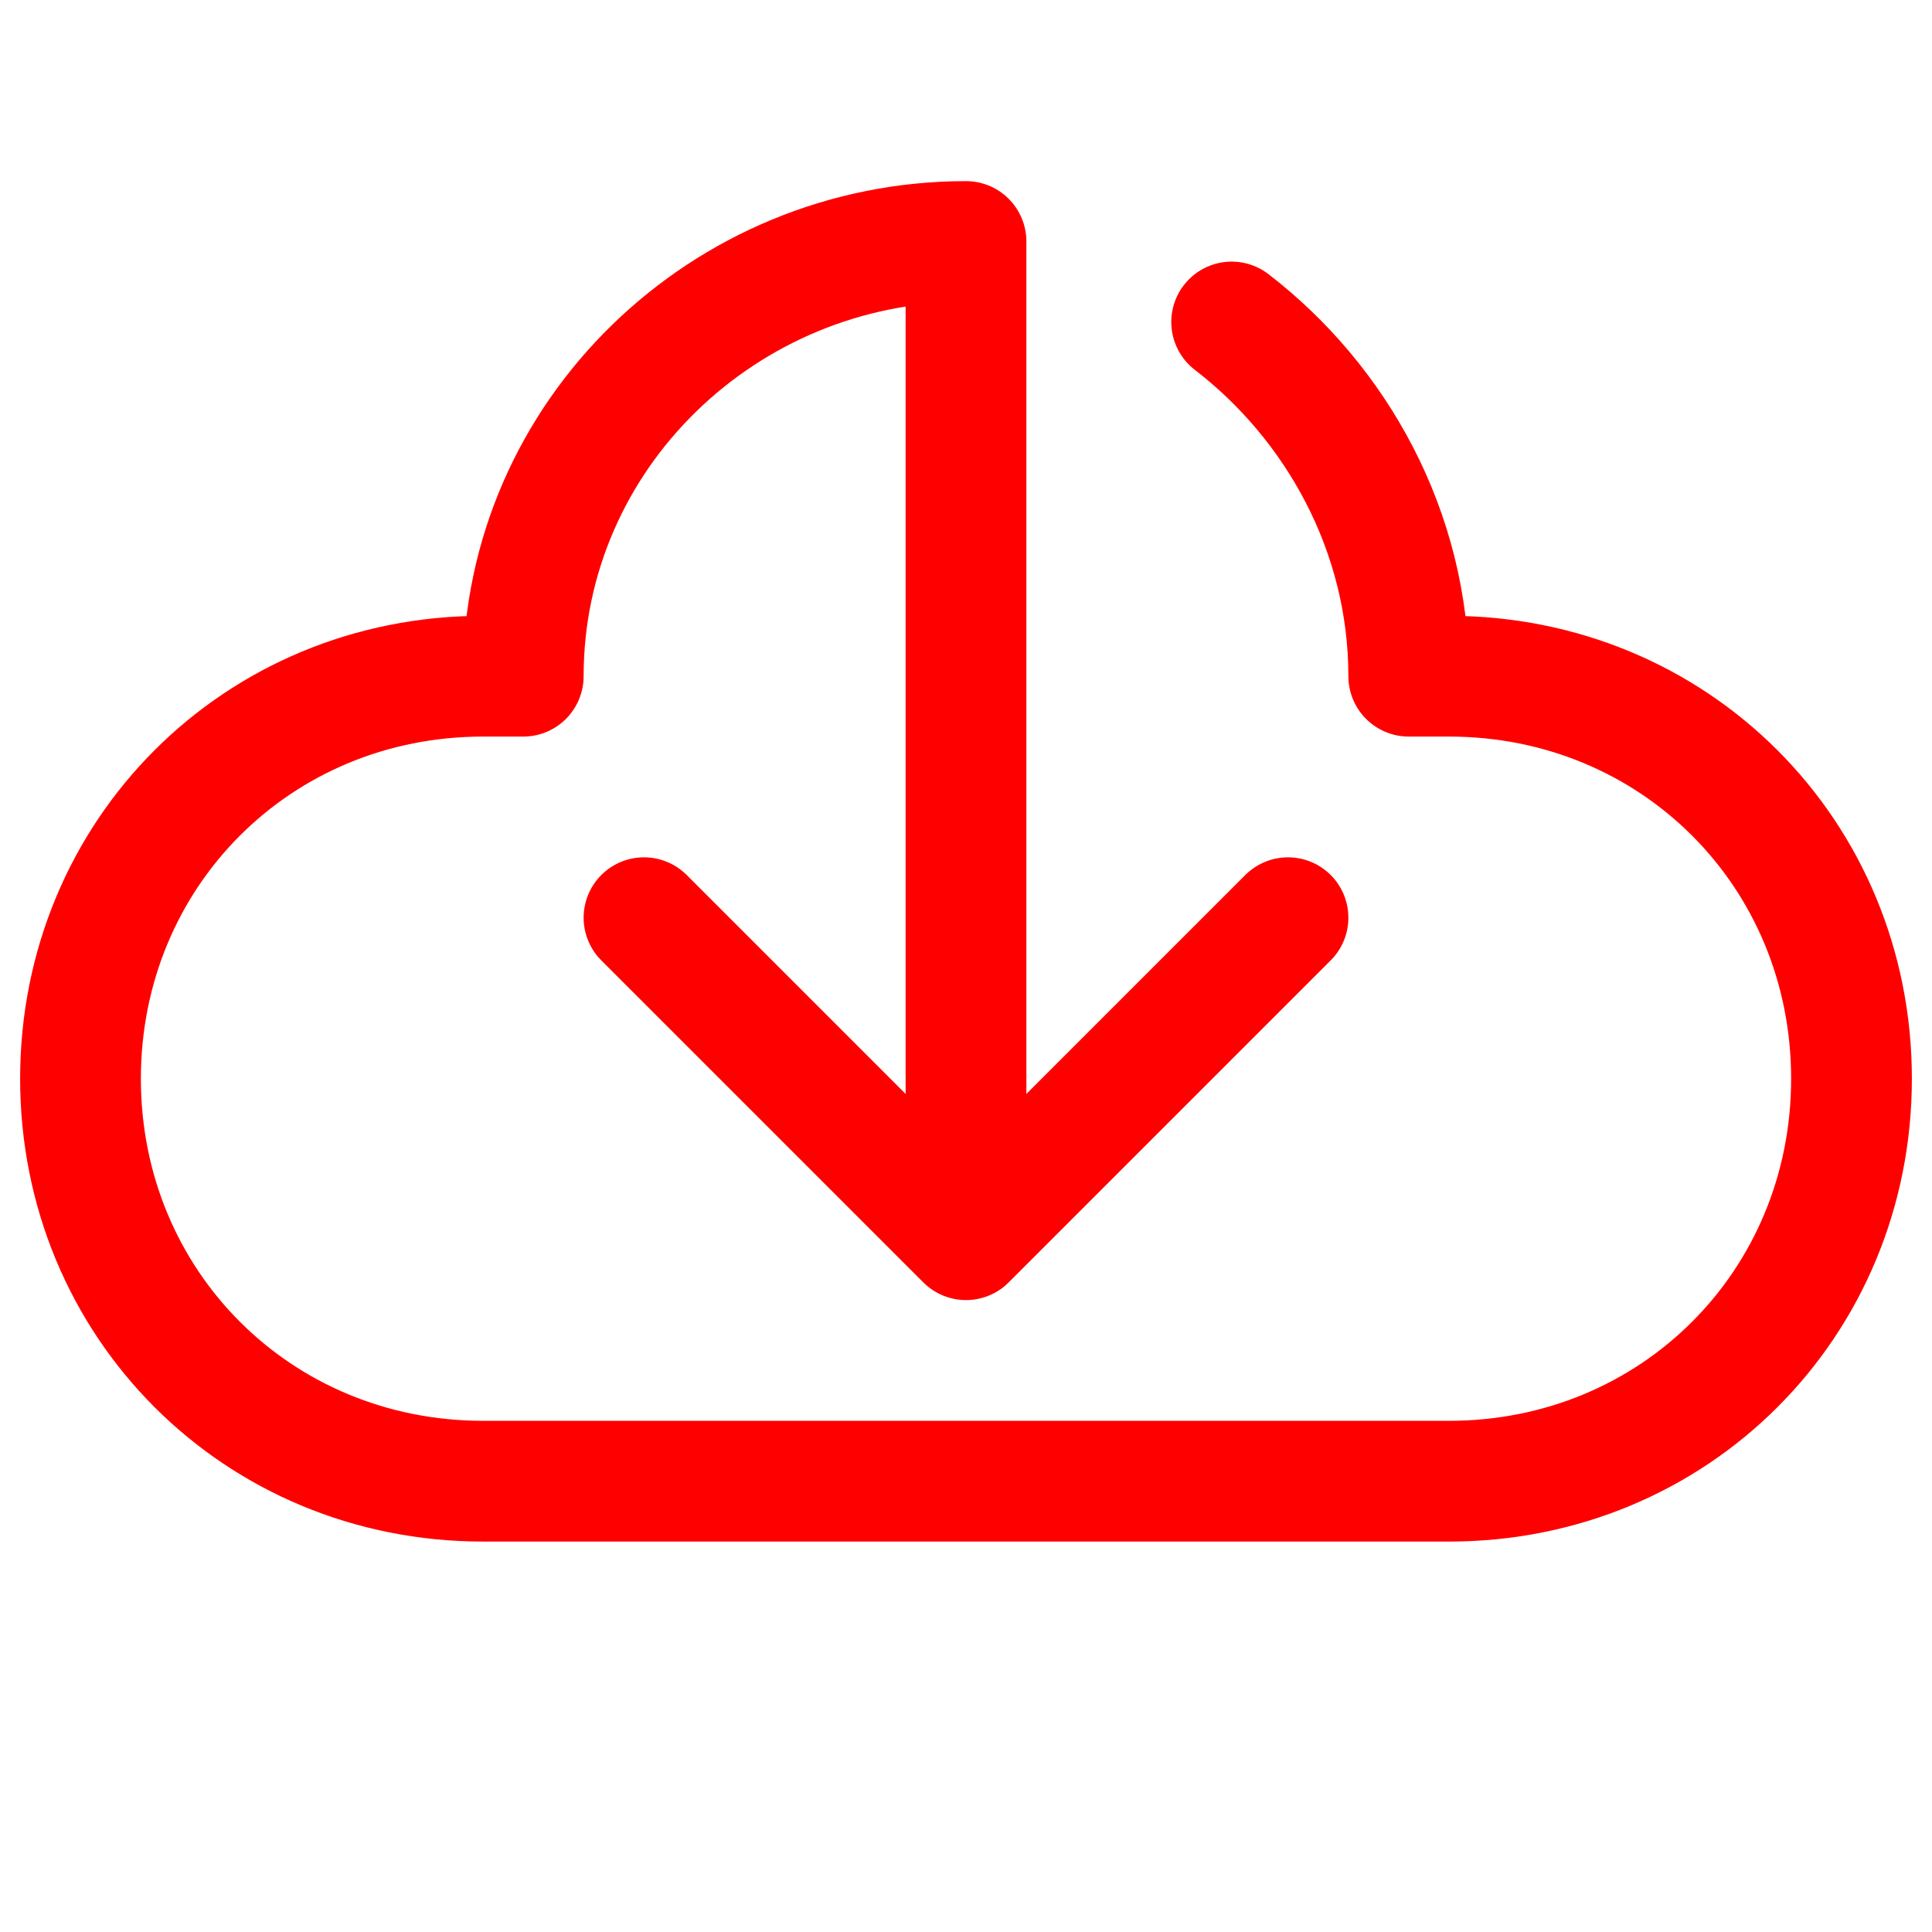 <?xml version="1.0" encoding="UTF-8"?>
<svg id="Ebene_1" xmlns="http://www.w3.org/2000/svg" width="24" height="24" version="1.1" viewBox="0 0 24 24">
  <!-- Generator: Adobe Illustrator 29.3.1, SVG Export Plug-In . SVG Version: 2.1.0 Build 151)  -->
  <polyline points="16 11.4 12 15.4 8 11.4" fill="none" stroke="red" stroke-linecap="round" stroke-linejoin="round" stroke-width="1.5"/>
  <path d="M12,15.2V3c-3,0-5.5,2.4-5.5,5.4h-.5c-2.8,0-5,2.2-5,5s2.2,5,5,5h12c2.8,0,5-2.2,5-5s-2.2-5-5-5h-.5c0-1.8-.9-3.4-2.2-4.4" fill="none" stroke="red" stroke-linecap="round" stroke-linejoin="round" stroke-width="1.5"/>
</svg>